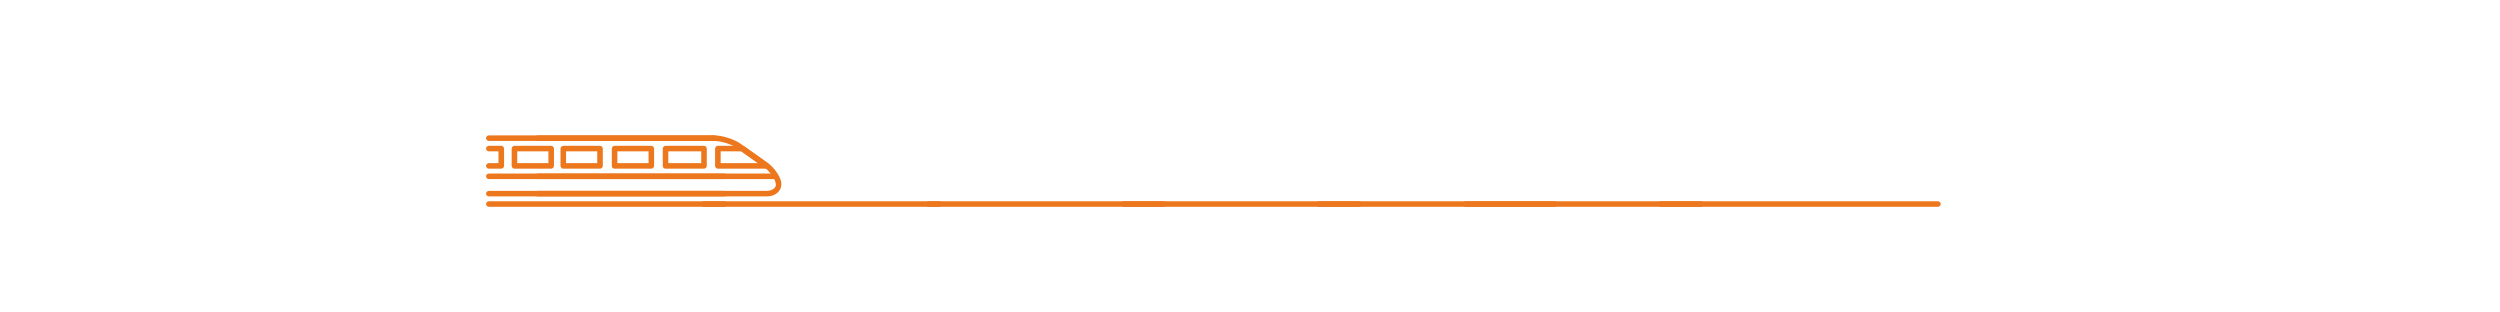 <?xml version="1.0" encoding="UTF-8" standalone="no"?>
<svg
   version="1.1"
   x="0px"
   y="0px"
   viewBox="0 0 1024 128"
   enable-background="new 0 0 100 100"
   xml:space="preserve"
   id="svg22"
   sodipodi:docname="train_line_inv.svg"
   width="1024"
   height="128"
   inkscape:version="1.2.2 (b0a8486541, 2022-12-01)"
   xmlns:inkscape="http://www.inkscape.org/namespaces/inkscape"
   xmlns:sodipodi="http://sodipodi.sourceforge.net/DTD/sodipodi-0.dtd"
   xmlns="http://www.w3.org/2000/svg"
   xmlns:svg="http://www.w3.org/2000/svg"><defs
     id="defs26" /><sodipodi:namedview
     id="namedview24"
     pagecolor="#ffffff"
     bordercolor="#cccccc"
     borderopacity="1"
     inkscape:showpageshadow="0"
     inkscape:pageopacity="1"
     inkscape:pagecheckerboard="0"
     inkscape:deskcolor="#d1d1d1"
     showgrid="false"
     inkscape:zoom="1.1503073"
     inkscape:cx="274.27454"
     inkscape:cy="132.1386"
     inkscape:window-width="1440"
     inkscape:window-height="831"
     inkscape:window-x="0"
     inkscape:window-y="0"
     inkscape:window-maximized="1"
     inkscape:current-layer="svg22" /><path
     d="m 220.213,80.456 h 93.707 c 2.13,0 3.975,-0.71 5.111,-2.13 0.852,-0.994 1.136,-2.272 0.994,-3.55 -0.426,-2.698 -2.982,-6.247 -5.821,-8.235 L 303.556,59.017 c -2.698,-1.988 -7.667,-3.55 -10.933,-3.55 h -72.41 c -0.568,0 -1.136,0.568 -1.136,1.136 0,0.568 0.568,1.136 1.136,1.136 h 72.41 c 2.84,0 7.241,1.42 9.655,3.124 l 10.649,7.525 c 2.272,1.704 4.543,4.827 4.827,6.815 0.142,0.568 0,1.136 -0.426,1.704 -0.71,0.852 -1.988,1.278 -3.408,1.278 h -93.707 c -0.568,0 -1.136,0.568 -1.136,1.136 0,0.568 0.568,1.136 1.136,1.136 z"
     id="path2"
     style="fill:#ed771d;fill-opacity:1;stroke-width:1.42" /><path
     d="m 680.213,84.715 h 113.585 c 0.568,0 1.136,-0.568 1.136,-1.136 0,-0.568 -0.568,-1.136 -1.136,-1.136 H 680.213 c -0.568,0 -1.136,0.568 -1.136,1.136 0,0.568 0.568,1.136 1.136,1.136 z"
     id="path4"
     style="stroke-width:1.42;fill:#ed771d;fill-opacity:1" /><path
     d="m 294.043,69.097 h 19.877 c 0.426,0 0.994,-0.284 1.136,-0.852 0.142,-0.426 0,-0.994 -0.426,-1.278 l -9.939,-7.099 c -0.142,-0.142 -0.426,-0.142 -0.71,-0.142 h -9.939 c -0.568,0 -1.136,0.568 -1.136,1.136 v 7.099 c 0,0.568 0.568,1.136 1.136,1.136 z m 16.328,-2.272 h -15.192 v -4.827 h 8.377 z"
     id="path6"
     style="fill:#ed771d;fill-opacity:1;stroke-width:1.42" /><path
     d="m 272.604,69.097 h 15.76 c 0.568,0 1.136,-0.568 1.136,-1.136 v -7.099 c 0,-0.568 -0.568,-1.136 -1.136,-1.136 h -15.76 c -0.568,0 -1.136,0.568 -1.136,1.136 v 7.099 c 0,0.568 0.426,1.136 1.136,1.136 z m 14.624,-2.272 h -13.488 v -4.827 h 13.488 z"
     id="path8"
     style="fill:#ed771d;fill-opacity:1;stroke-width:1.42" /><path
     d="m 251.733,69.097 h 15.05 c 0.568,0 1.136,-0.568 1.136,-1.136 v -7.099 c 0,-0.568 -0.568,-1.136 -1.136,-1.136 h -15.05 c -0.568,0 -1.136,0.568 -1.136,1.136 v 7.099 c 0,0.568 0.426,1.136 1.136,1.136 z m 13.914,-2.272 H 252.869 v -4.827 h 12.778 z"
     id="path10"
     style="fill:#ed771d;fill-opacity:1;stroke-width:1.42" /><path
     d="m 230.72,69.097 h 15.05 c 0.568,0 1.136,-0.568 1.136,-1.136 v -7.099 c 0,-0.568 -0.568,-1.136 -1.136,-1.136 h -15.05 c -0.568,0 -1.136,0.568 -1.136,1.136 v 7.099 c 0,0.568 0.568,1.136 1.136,1.136 z m 13.914,-2.272 h -12.778 v -4.827 h 12.778 z"
     id="path12"
     style="fill:#ed771d;fill-opacity:1;stroke-width:1.42" /><path
     d="m 200.213,69.097 h 5.111 c 0.568,0 1.136,-0.568 1.136,-1.136 v -7.099 c 0,-0.568 -0.568,-1.136 -1.136,-1.136 h -5.111 c -0.568,0 -1.136,0.568 -1.136,1.136 0,0.568 0.568,1.136 1.136,1.136 h 3.975 v 4.827 h -3.975 c -0.568,0 -1.136,0.568 -1.136,1.136 0,0.568 0.568,1.136 1.136,1.136 z"
     id="path14"
     style="fill:#ed771d;fill-opacity:1;stroke-width:1.42" /><path
     d="m 220.213,73.357 h 96.547 c 0.568,0 1.136,-0.568 1.136,-1.136 0,-0.568 -0.568,-1.136 -1.136,-1.136 h -96.547 c -0.568,0 -1.136,0.568 -1.136,1.136 0,0.568 0.568,1.136 1.136,1.136 z"
     id="path16"
     style="fill:#ed771d;fill-opacity:1;stroke-width:1.42" /><path
     d="m 210.72,69.097 h 15.05 c 0.568,0 1.136,-0.568 1.136,-1.136 v -7.099 c 0,-0.568 -0.568,-1.136 -1.136,-1.136 h -15.05 c -0.568,0 -1.136,0.568 -1.136,1.136 v 7.099 c 0,0.568 0.568,1.136 1.136,1.136 z m 13.914,-2.272 h -12.778 v -4.827 h 12.778 z"
     id="path327"
     style="fill:#ed771d;fill-opacity:1;stroke-width:1.42" /><path
     d="m 200.213,73.357 h 96.547 c 0.568,0 1.136,-0.568 1.136,-1.136 0,-0.568 -0.568,-1.136 -1.136,-1.136 h -96.547 c -0.568,0 -1.136,0.568 -1.136,1.136 0,0.568 0.568,1.136 1.136,1.136 z"
     id="path329"
     style="fill:#ed771d;fill-opacity:1;stroke-width:1.42" /><path
     d="m 600.226,84.715 h 96.547 c 0.568,0 1.136,-0.568 1.136,-1.136 0,-0.568 -0.568,-1.136 -1.136,-1.136 h -96.547 c -0.568,0 -1.136,0.568 -1.136,1.136 0,0.568 0.568,1.136 1.136,1.136 z"
     id="path333"
     style="stroke-width:1.42;fill:#ed771d;fill-opacity:1" /><path
     d="m 200.213,80.457 h 96.547 c 0.568,0 1.136,-0.568 1.136,-1.136 0,-0.568 -0.568,-1.136 -1.136,-1.136 h -96.547 c -0.568,0 -1.136,0.568 -1.136,1.136 0,0.568 0.568,1.136 1.136,1.136 z"
     id="path335"
     style="fill:#ed771d;fill-opacity:1;stroke-width:1.42" /><path
     d="m 200.168,57.73 h 92.732 c 0.545,0 1.091,-0.568 1.091,-1.136 0,-0.568 -0.545,-1.136 -1.091,-1.136 h -92.732 c -0.545,0 -1.091,0.568 -1.091,1.136 0,0.568 0.545,1.136 1.091,1.136 z"
     id="path337"
     style="fill:#ed771d;fill-opacity:1;stroke-width:1.391" /><path
     d="m 540.226,84.715 h 96.547 c 0.568,0 1.136,-0.568 1.136,-1.136 0,-0.568 -0.568,-1.136 -1.136,-1.136 h -96.547 c -0.568,0 -1.136,0.568 -1.136,1.136 0,0.568 0.568,1.136 1.136,1.136 z"
     id="path313"
     style="stroke-width:1.42;fill:#ed771d;fill-opacity:1" /><path
     d="m 460.226,84.715 h 96.547 c 0.568,0 1.136,-0.568 1.136,-1.136 0,-0.568 -0.568,-1.136 -1.136,-1.136 h -96.547 c -0.568,0 -1.136,0.568 -1.136,1.136 0,0.568 0.568,1.136 1.136,1.136 z"
     id="path315"
     style="stroke-width:1.42;fill:#ed771d;fill-opacity:1" /><path
     d="m 380.226,84.715 h 96.547 c 0.568,0 1.136,-0.568 1.136,-1.136 0,-0.568 -0.568,-1.136 -1.136,-1.136 h -96.547 c -0.568,0 -1.136,0.568 -1.136,1.136 0,0.568 0.568,1.136 1.136,1.136 z"
     id="path317"
     style="stroke-width:1.42;fill:#ed771d;fill-opacity:1" /><path
     d="m 288.226,84.715 h 96.547 c 0.568,0 1.136,-0.568 1.136,-1.136 0,-0.568 -0.568,-1.136 -1.136,-1.136 h -96.547 c -0.568,0 -1.136,0.568 -1.136,1.136 0,0.568 0.568,1.136 1.136,1.136 z"
     id="path319"
     style="stroke-width:1.42;fill:#ed771d;fill-opacity:1" /><path
     d="m 200.226,84.715 h 96.547 c 0.568,0 1.136,-0.568 1.136,-1.136 0,-0.568 -0.568,-1.136 -1.136,-1.136 h -96.547 c -0.568,0 -1.136,0.568 -1.136,1.136 0,0.568 0.568,1.136 1.136,1.136 z"
     id="path321"
     style="stroke-width:1.42;fill:#ed771d;fill-opacity:1" /></svg>
